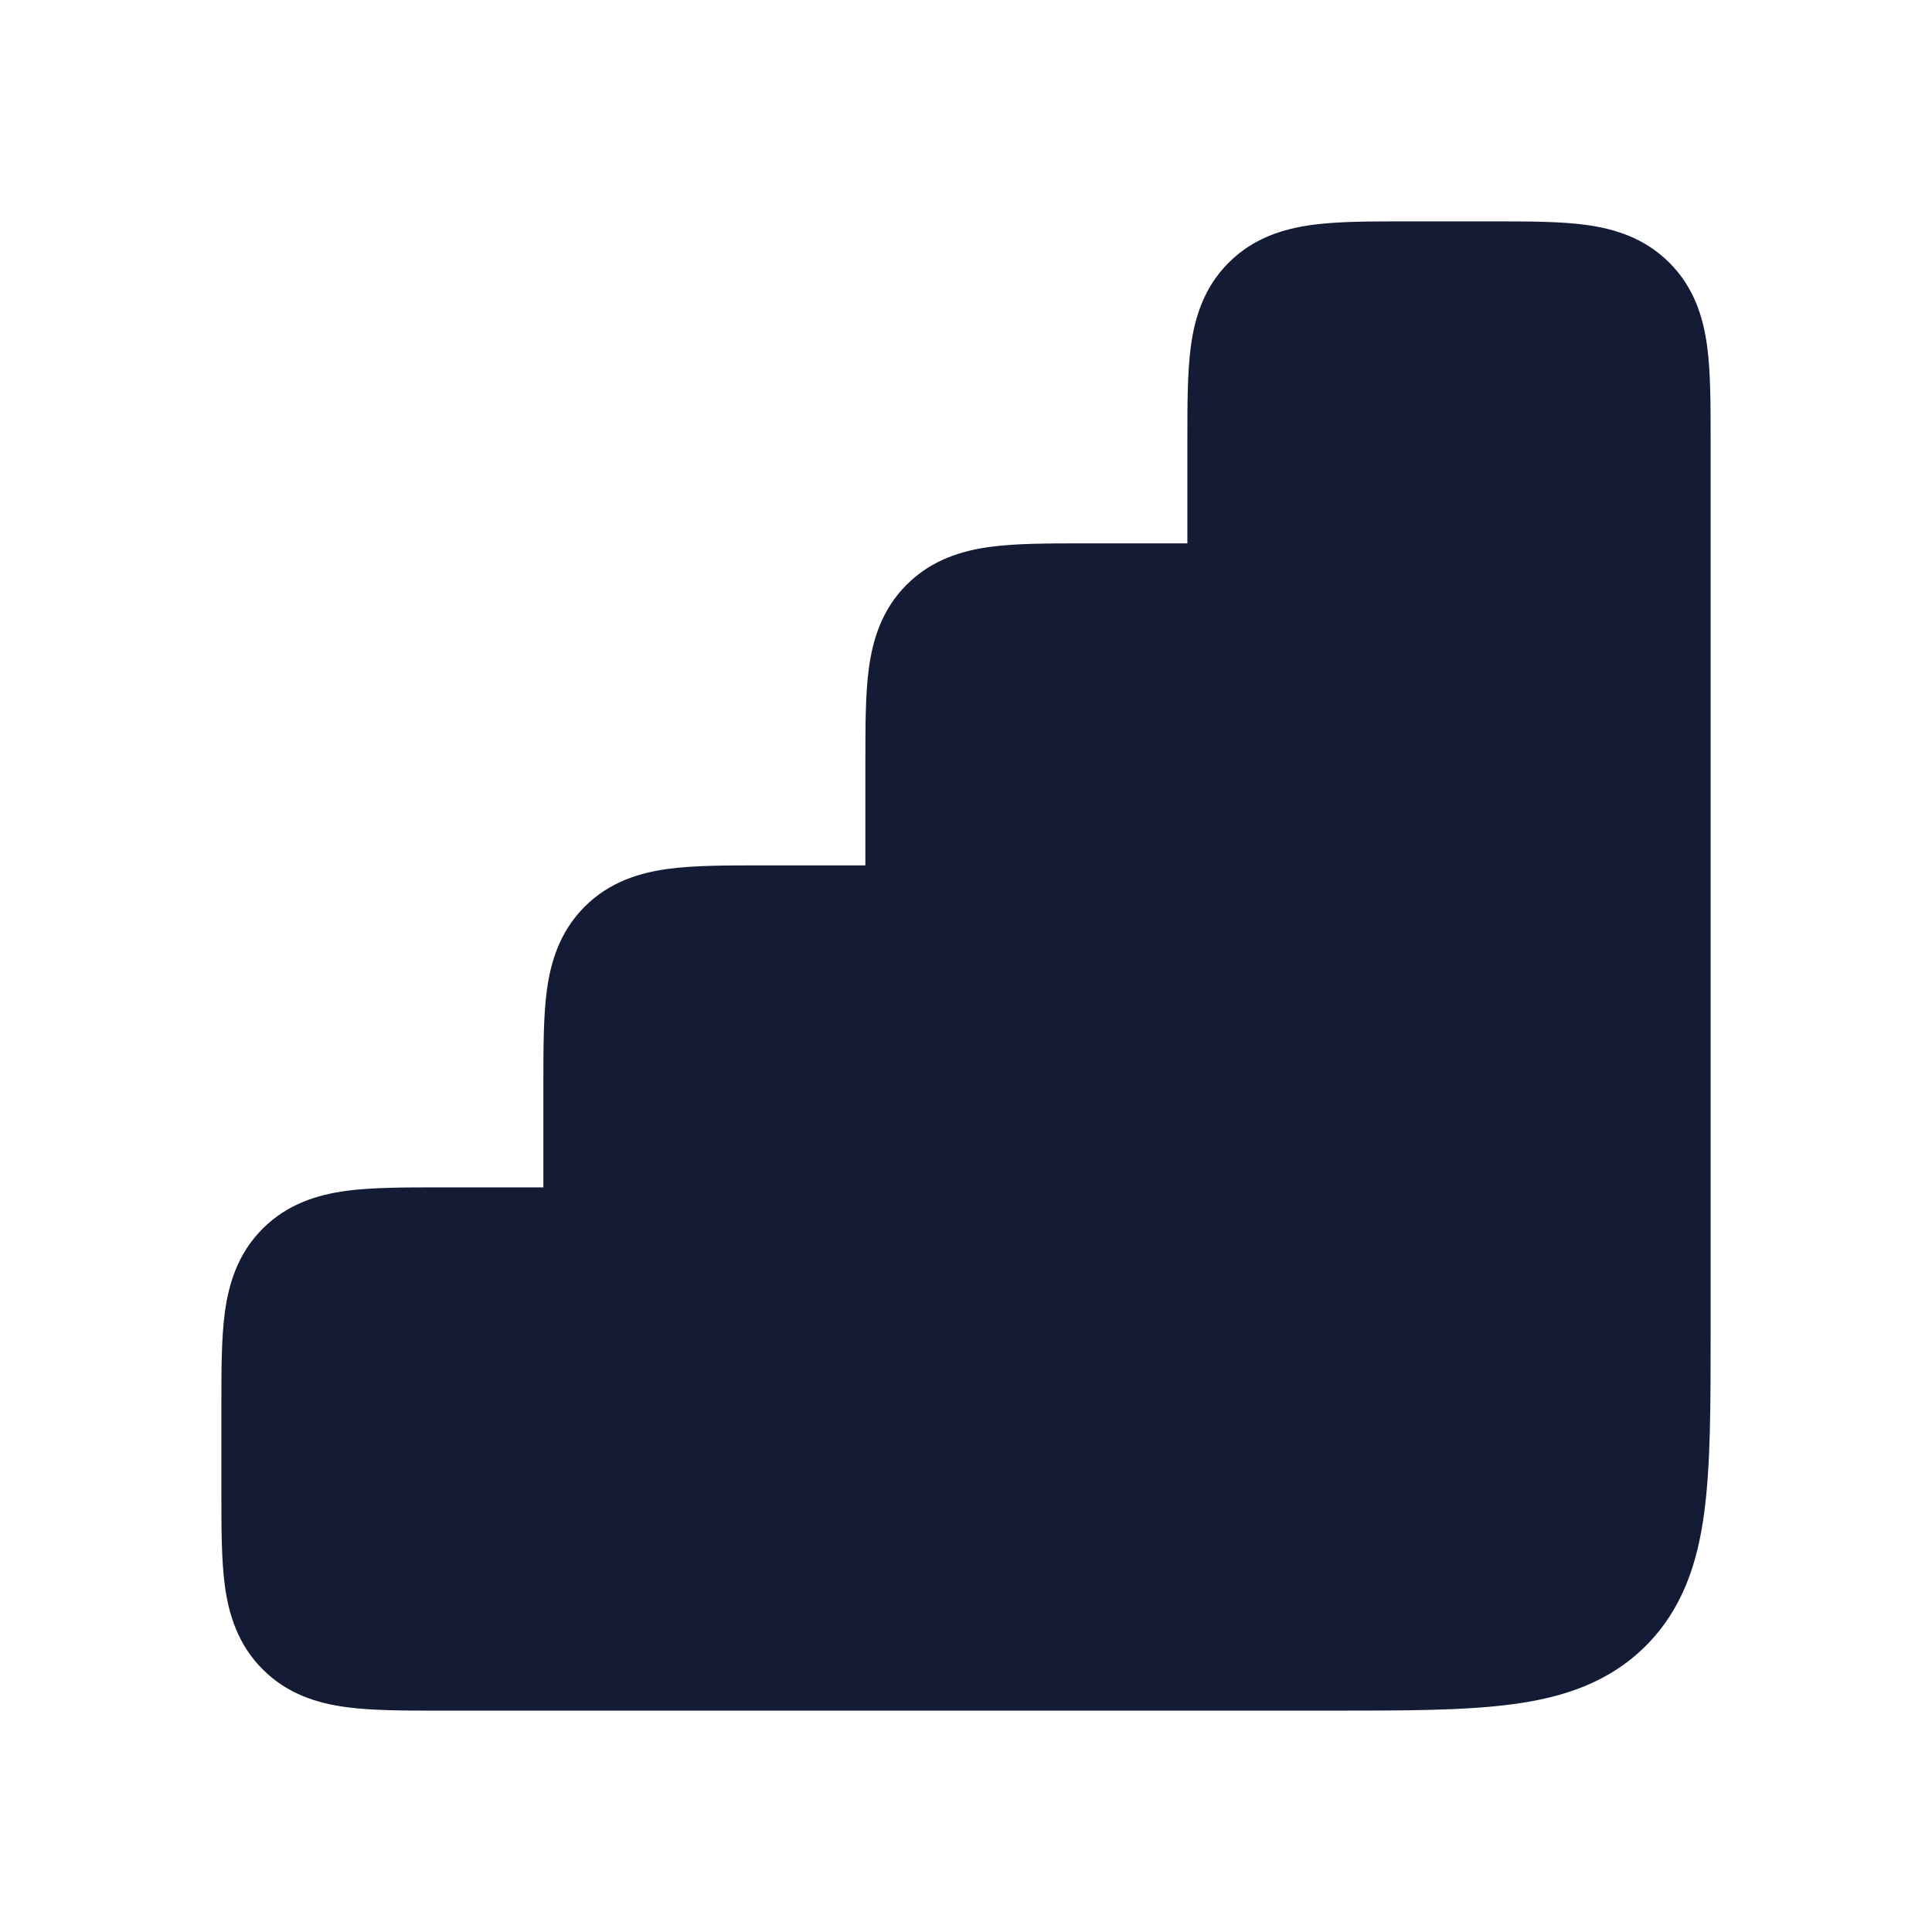 <svg width="24" height="24" viewBox="0 0 24 24" fill="none" xmlns="http://www.w3.org/2000/svg">
<path d="M18.545 2.75C18.978 2.75 19.374 2.75 19.697 2.793C20.053 2.841 20.428 2.954 20.737 3.263C21.047 3.572 21.159 3.947 21.207 4.303C21.25 4.626 21.25 5.022 21.25 5.455L21.25 16.552C21.25 17.451 21.25 18.2 21.17 18.794C21.086 19.422 20.9 19.989 20.445 20.445C19.989 20.9 19.422 21.086 18.794 21.17C18.2 21.25 17.451 21.25 16.552 21.25L5.455 21.25C5.022 21.25 4.626 21.25 4.303 21.207C3.947 21.159 3.572 21.047 3.263 20.737C2.954 20.428 2.841 20.053 2.793 19.697C2.75 19.374 2.75 18.978 2.75 18.545V17.455C2.75 17.022 2.75 16.626 2.793 16.303C2.841 15.947 2.954 15.572 3.263 15.263C3.572 14.954 3.947 14.841 4.303 14.793C4.626 14.75 5.022 14.75 5.455 14.75H5.455L6.75 14.75L6.75 13.455C6.75 13.022 6.75 12.626 6.793 12.303C6.841 11.947 6.954 11.572 7.263 11.263C7.572 10.954 7.947 10.841 8.303 10.793C8.626 10.75 9.022 10.75 9.455 10.75H9.455L10.75 10.75V9.5L10.75 9.455V9.455C10.75 9.022 10.75 8.626 10.793 8.303C10.841 7.947 10.954 7.572 11.263 7.263C11.572 6.954 11.947 6.841 12.303 6.793C12.626 6.75 13.022 6.75 13.455 6.75L14.75 6.75L14.75 5.455V5.455C14.75 5.022 14.75 4.626 14.793 4.303C14.841 3.947 14.954 3.572 15.263 3.263C15.572 2.954 15.947 2.841 16.303 2.793C16.626 2.75 17.022 2.75 17.455 2.75H18.545Z" fill="#141B34"/>
</svg>
